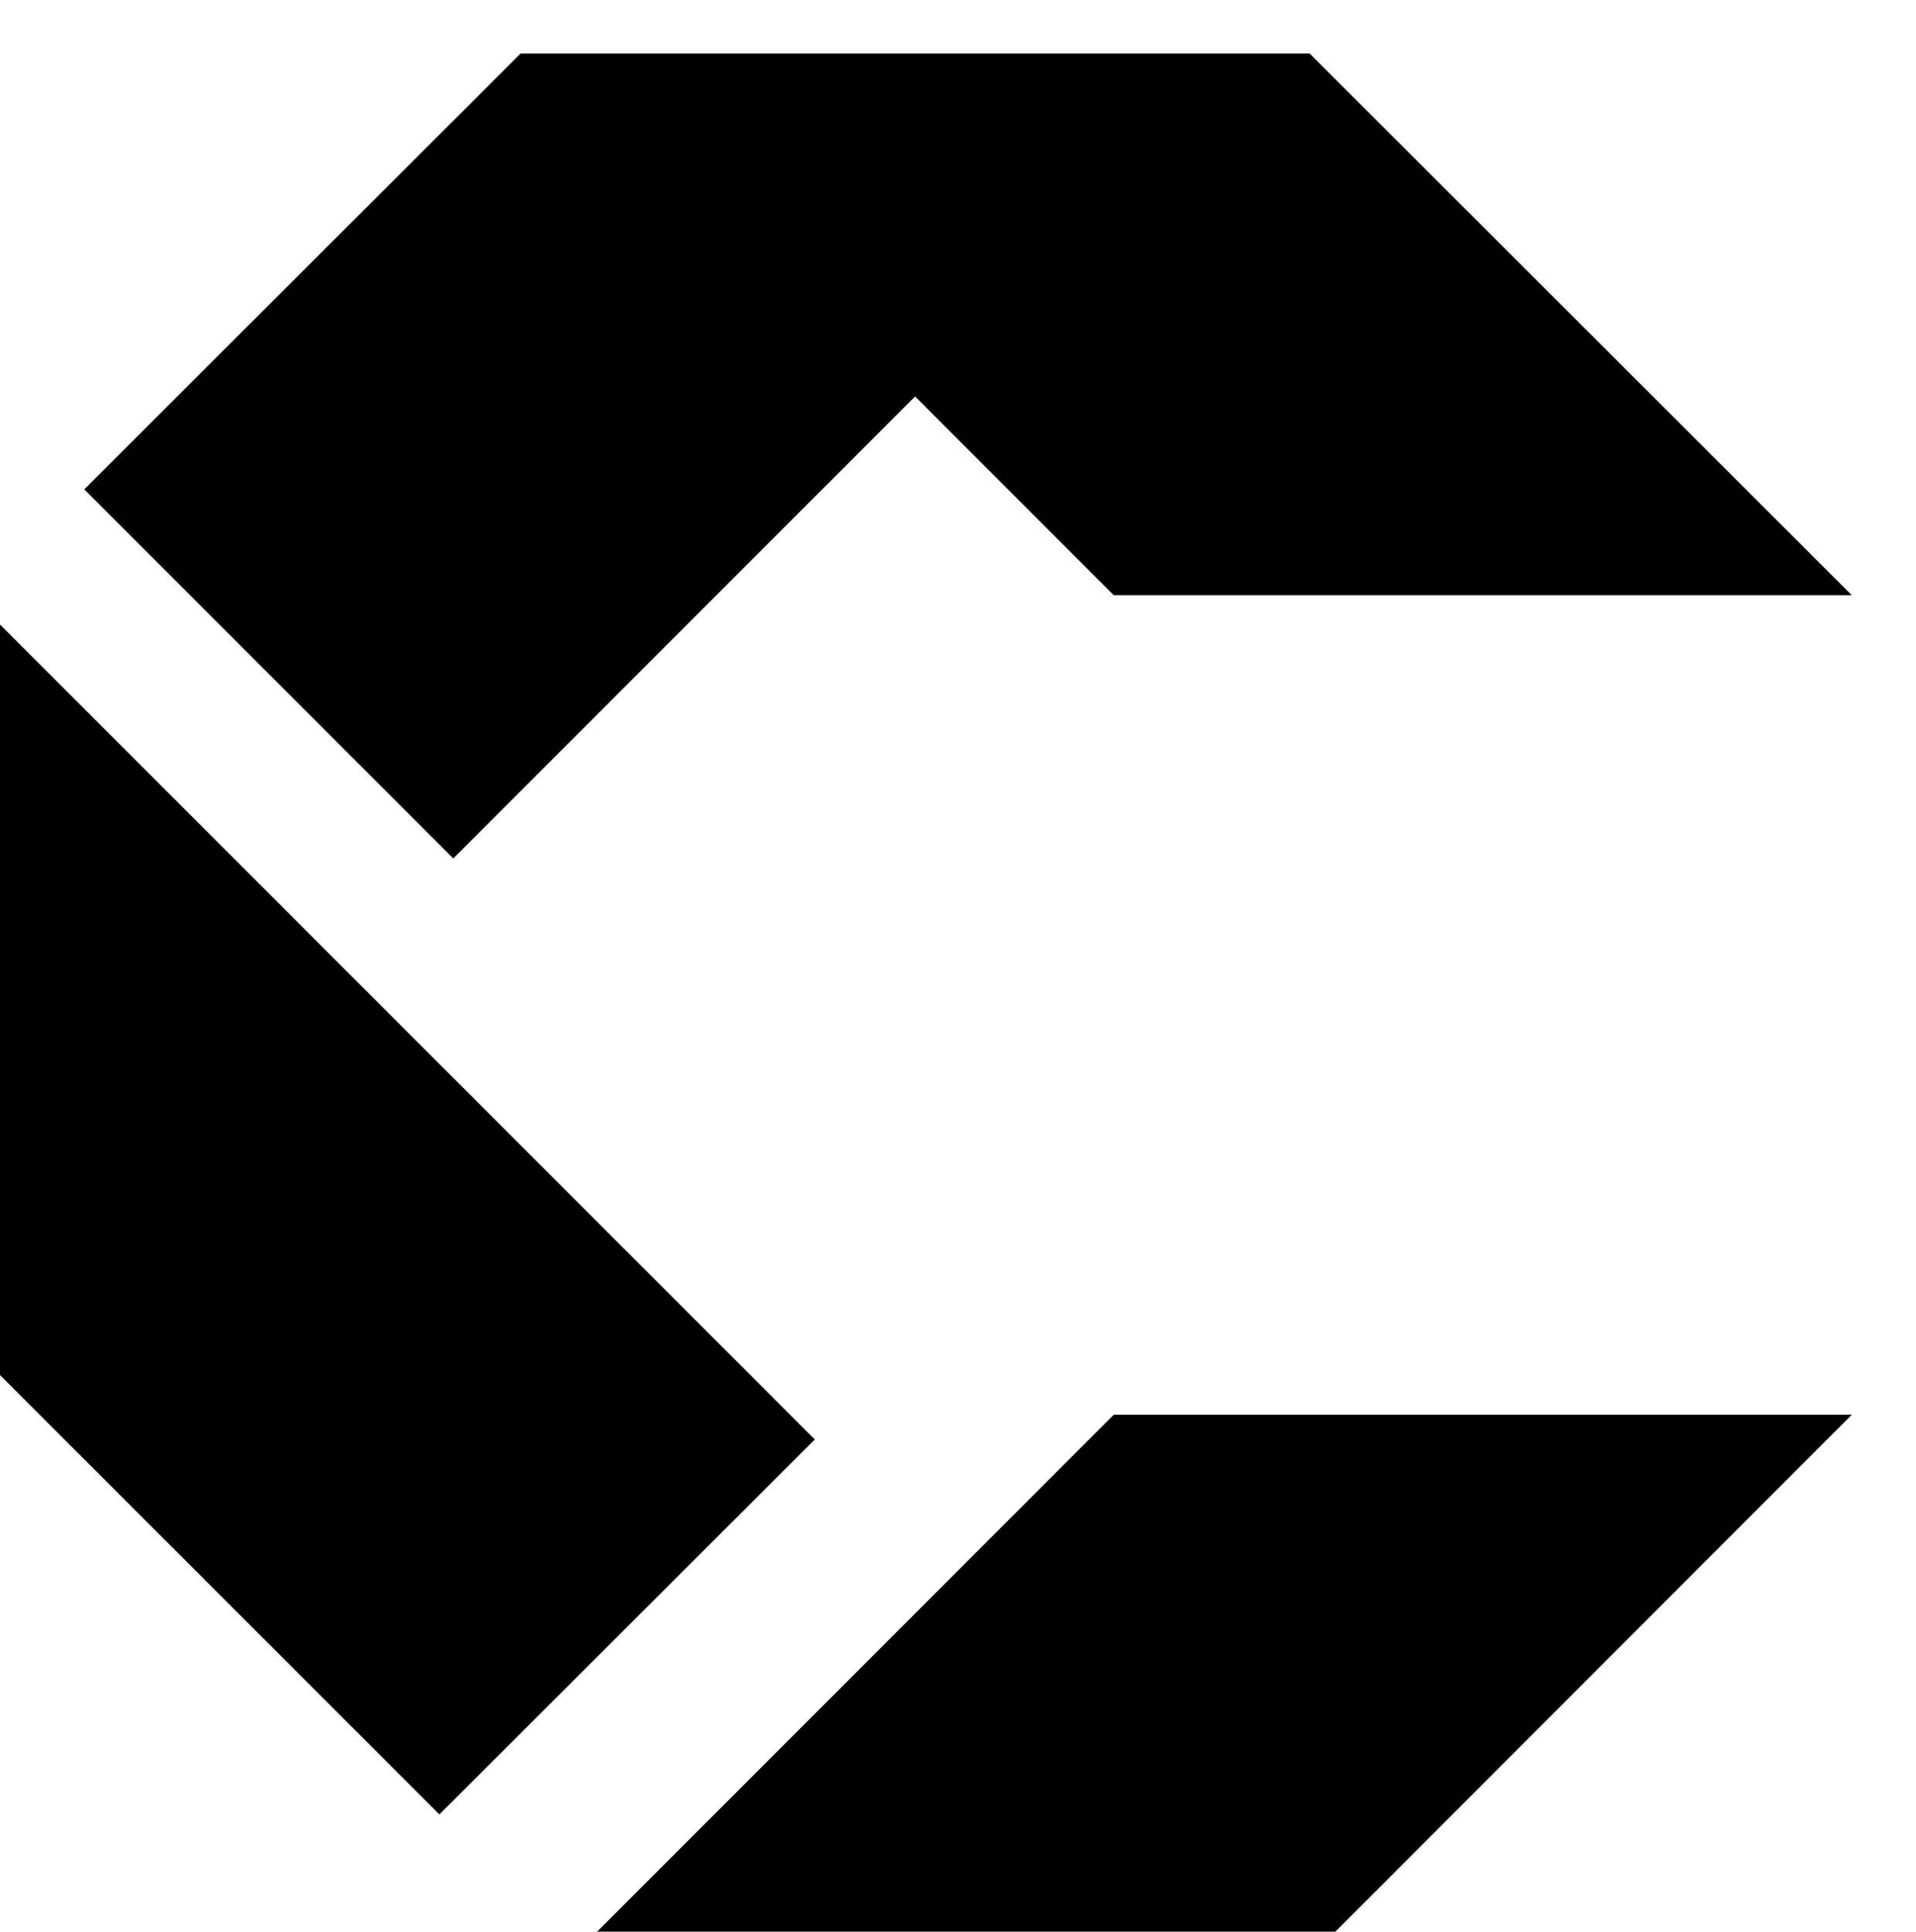 <?xml version="1.0" encoding="UTF-8" standalone="no"?>
<!-- Created with Inkscape (http://www.inkscape.org/) -->

<svg
   xmlns:dc="http://purl.org/dc/elements/1.1/"
   xmlns:cc="http://creativecommons.org/ns#"
   xmlns:rdf="http://www.w3.org/1999/02/22-rdf-syntax-ns#"
   xmlns:svg="http://www.w3.org/2000/svg"
   xmlns="http://www.w3.org/2000/svg"
   xmlns:sodipodi="http://sodipodi.sourceforge.net/DTD/sodipodi-0.dtd"
   xmlns:inkscape="http://www.inkscape.org/namespaces/inkscape"
   version="1.1"
   id="svg2"
   xml:space="preserve"
   width="160.581"
   height="161.902"
   viewBox="0 0 160.581 161.902"
   sodipodi:docname="crypto_logo.svg"
   inkscape:version="0.92.5 (2060ec1f9f, 2020-04-08)"><defs
     id="defs6"><clipPath
       clipPathUnits="userSpaceOnUse"
       id="clipPath41"><g
         id="g49"
         transform="scale(10)"><path
           inkscape:connector-curvature="0"
           id="path43"
           d="m 3210.148,2417.996 h 752.007 l -552.441,551.991 h -803.88 l -444.576,-444.15 375.979,-376.05 470.524,470.728 z"
           style="fill:none;stroke:#00ff00;stroke-width:0.75px;stroke-linecap:butt;stroke-linejoin:miter;stroke-opacity:1" /><path
           inkscape:connector-curvature="0"
           id="path45"
           d="m 3210.148,1582.998 h 752.007 L 3409.714,1030 h -752.177 l 552.611,552.998"
           style="fill:none;stroke:#000000;stroke-width:0.75px;stroke-linecap:butt;stroke-linejoin:miter;stroke-opacity:1" /><path
           inkscape:connector-curvature="0"
           id="path47"
           d="m 2857.162,1531.845 -819.164,819.301 v -751.97 l 443.053,-443.039 z"
           style="fill:none;stroke:#000000;stroke-width:0.75px;stroke-linecap:butt;stroke-linejoin:miter;stroke-opacity:1" /></g></clipPath></defs><sodipodi:namedview
     pagecolor="#ffffff"
     bordercolor="#666666"
     borderopacity="1"
     objecttolerance="10"
     gridtolerance="10"
     guidetolerance="10"
     inkscape:pageopacity="0"
     inkscape:pageshadow="2"
     inkscape:window-width="1920"
     inkscape:window-height="1016"
     id="namedview4"
     showgrid="false"
     inkscape:zoom="4.0050527"
     inkscape:cx="139.80476"
     inkscape:cy="79.614734"
     inkscape:window-x="0"
     inkscape:window-y="27"
     inkscape:window-maximized="1"
     inkscape:current-layer="g10"
     inkscape:snap-global="false" /><g
     id="g10"
     inkscape:groupmode="layer"
     inkscape:label="ink_ext_XXXXXX"
     transform="matrix(1.333,0,0,-1.333,-2717.33,3959.983)"><g
       transform="matrix(0.015,0,0,0.015,1910.437,2784.092)"
       id="g18"
       style="fill:#000000"><path
         inkscape:connector-curvature="0"
         id="path20"
         style="fill:#000000;fill-opacity:1;fill-rule:nonzero;stroke:none"
         d="m 12373.7,10780.6 832.6,-833.15 H 16300 L 14027.3,12218.3 H 10720.2 L 8891.25,10391.1 10438,8844.06 12373.7,10780.6" /></g><g
       transform="matrix(0.015,0,0,0.015,1910.437,2784.092)"
       id="g22"
       style="fill:#000000"><path
         inkscape:connector-curvature="0"
         id="path24"
         style="fill:#000000;fill-opacity:1;fill-rule:nonzero;stroke:none"
         d="m 10932.9,4237.34 h 3094.4 L 16300,6512.33 H 13206.3 L 10932.9,4237.34" /></g><g
       transform="matrix(0.011,0,0,0.011,1910.437,2784.092)"
       id="g26"
       style="fill:#000000"><path
         inkscape:connector-curvature="0"
         id="path28"
         style="fill:#000000;fill-opacity:1;fill-rule:nonzero;stroke:none"
         d="M 16300,8739.12 11626.7,13413.2 V 9123.24 l 2527.6,-2527.52 2145.7,2143.4 v 0" /></g></g></svg>